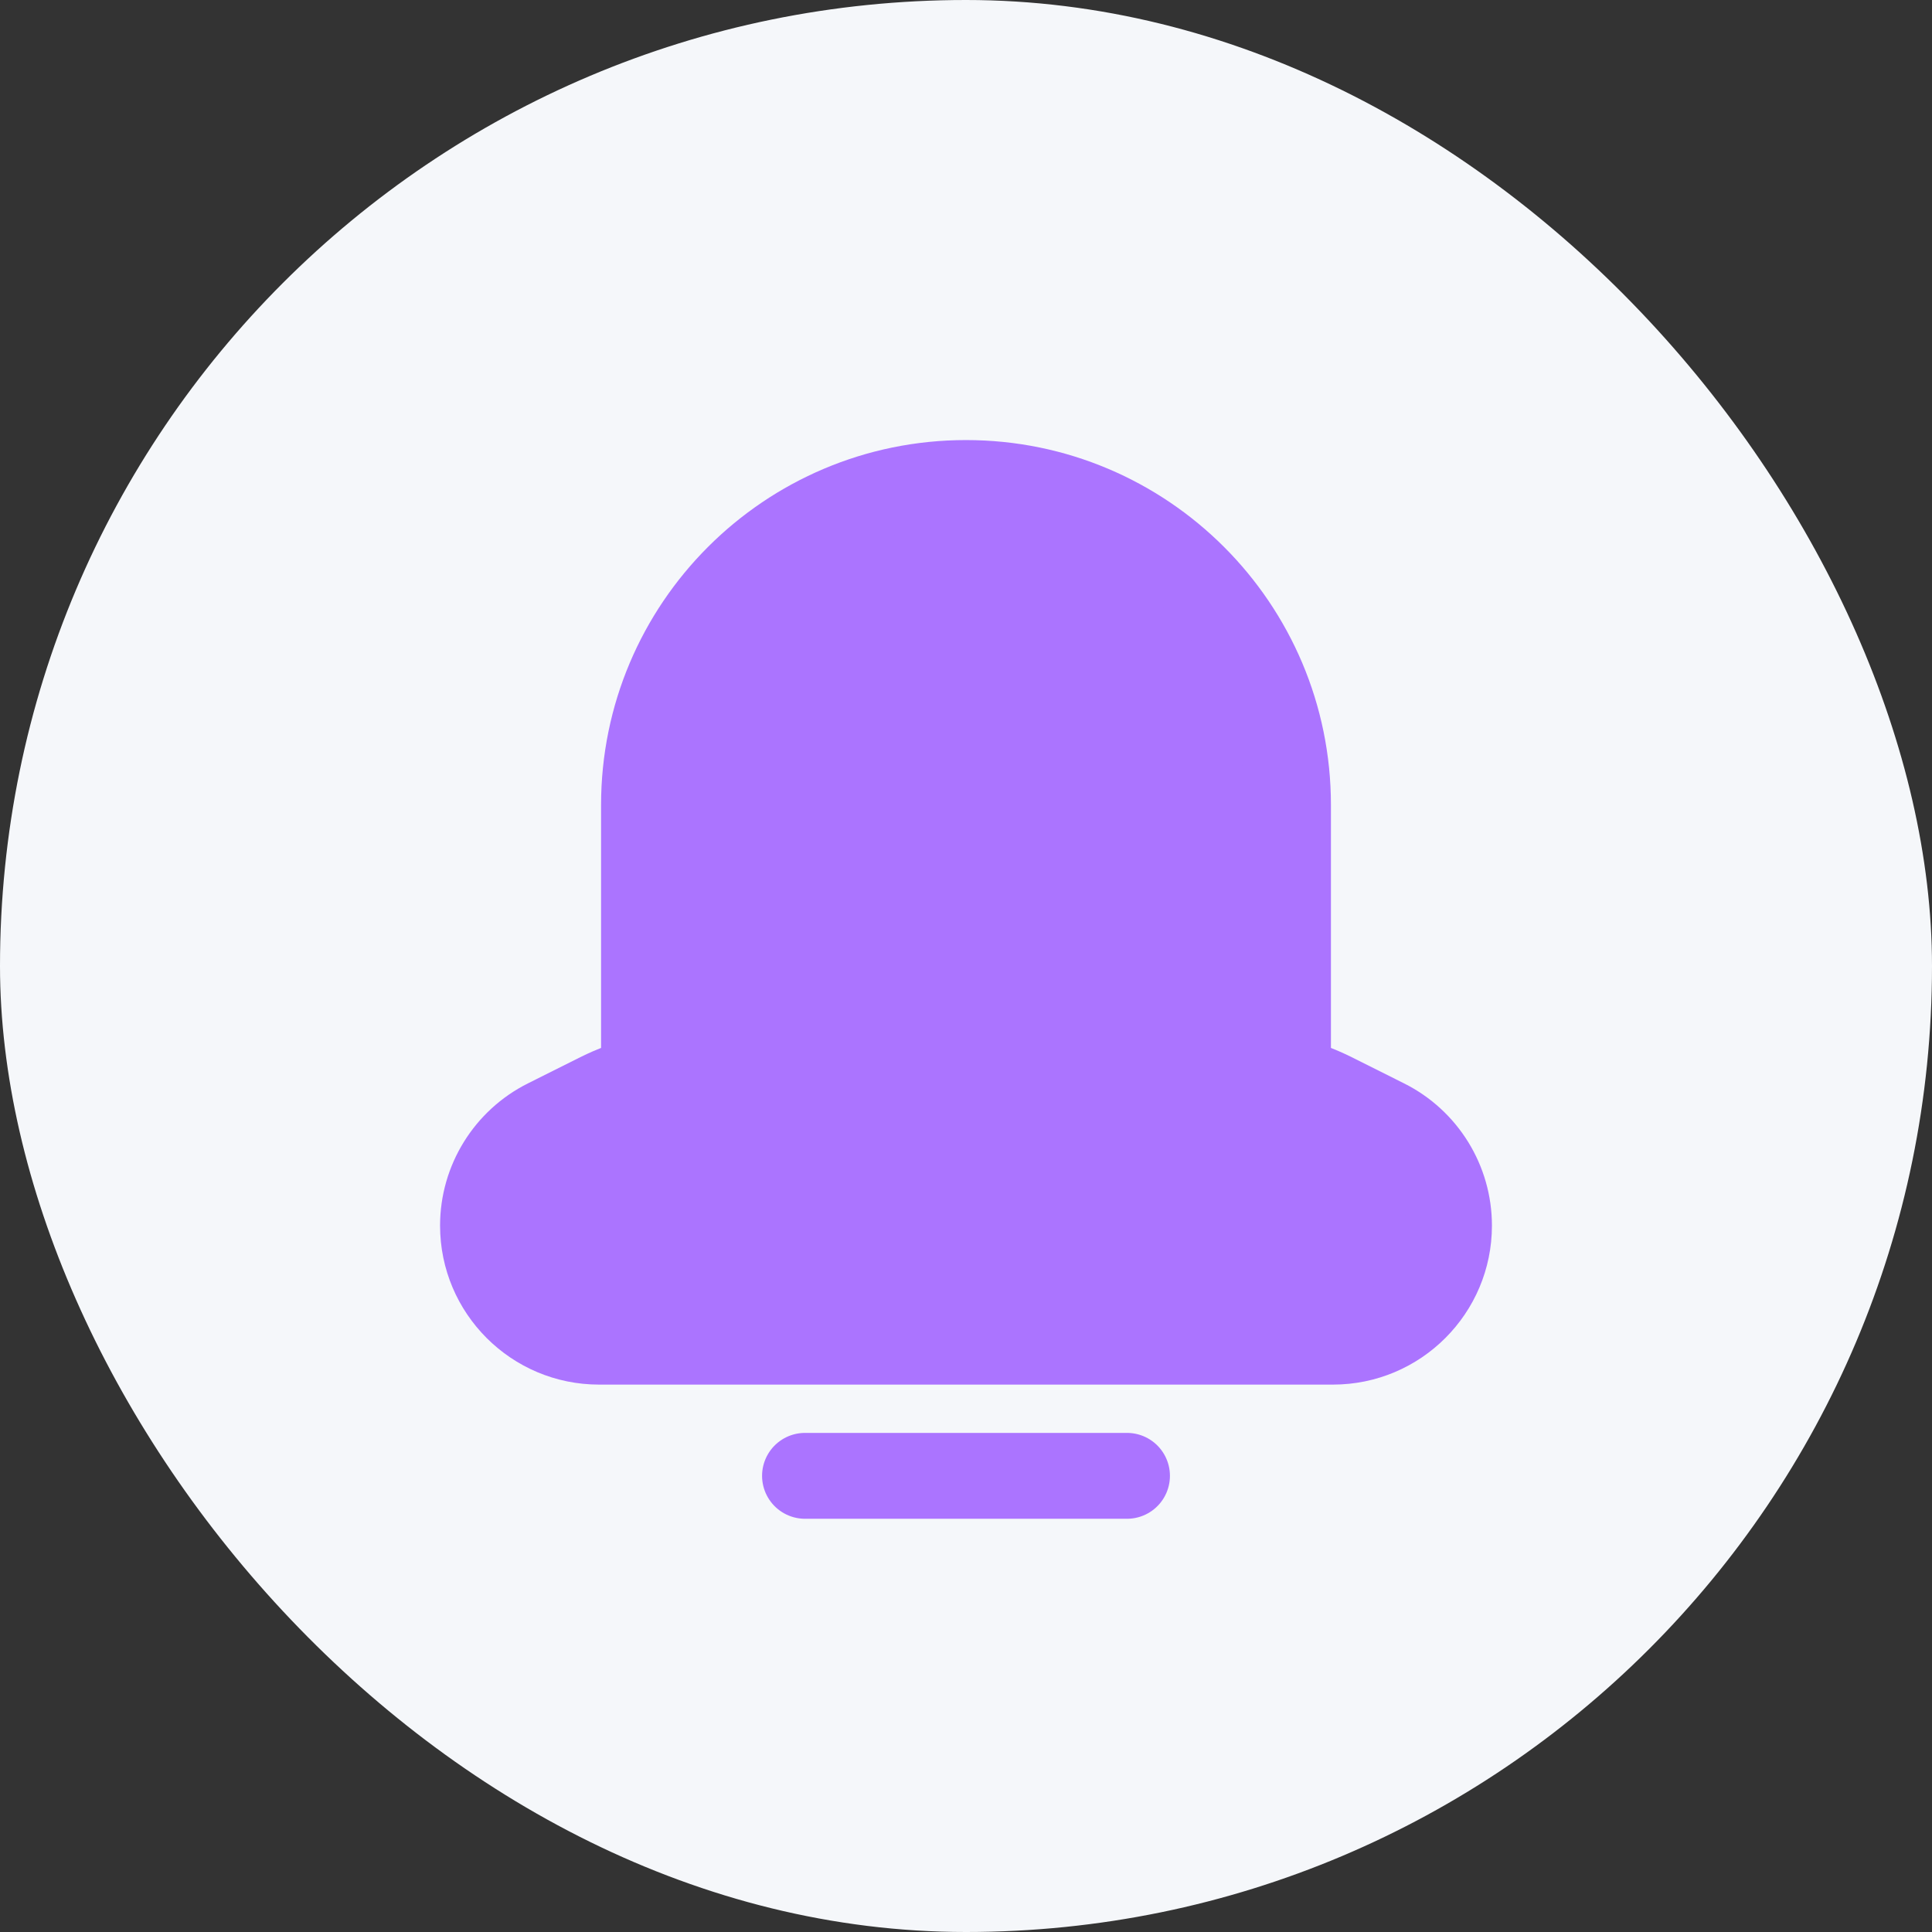 <svg width="36" height="36" viewBox="0 0 36 36" fill="none" xmlns="http://www.w3.org/2000/svg">
<rect x="0" y="0" width="36" height="36" fill="#333333" stroke="none"/>
<rect width="36" height="36" rx="18" fill="#F5F7FA"/>
<path fill-rule="evenodd" clip-rule="evenodd" d="M18 9C14.686 9 12 11.686 12 15V20.111C11.714 20.18 11.436 20.282 11.171 20.415L10.196 20.902C9.463 21.268 9 22.018 9 22.837C9 24.032 9.968 25 11.163 25H24.837C26.032 25 27 24.032 27 22.837C27 22.018 26.537 21.268 25.804 20.902L24.829 20.415C24.564 20.282 24.286 20.18 24 20.111V15C24 11.686 21.314 9 18 9Z" fill="#AB74FF"/>
<path d="M12 20.111L12.189 20.888L12.8 20.74V20.111H12ZM11.171 20.415L11.529 21.13L11.529 21.13L11.171 20.415ZM10.196 20.902L9.838 20.187L9.838 20.187L10.196 20.902ZM24 20.111H23.2V20.74L23.811 20.888L24 20.111ZM12.8 15C12.8 12.128 15.128 9.8 18 9.8V8.2C14.245 8.2 11.2 11.245 11.2 15H12.8ZM12.8 20.111V15H11.2V20.111H12.8ZM11.811 19.334C11.467 19.417 11.132 19.54 10.813 19.699L11.529 21.13C11.74 21.025 11.961 20.944 12.189 20.888L11.811 19.334ZM10.813 19.699L9.838 20.187L10.553 21.618L11.529 21.13L10.813 19.699ZM9.838 20.187C8.834 20.689 8.2 21.715 8.2 22.837H9.8C9.8 22.321 10.092 21.849 10.553 21.618L9.838 20.187ZM8.2 22.837C8.2 24.473 9.527 25.8 11.163 25.8V24.2C10.41 24.2 9.8 23.59 9.8 22.837H8.2ZM11.163 25.8H24.837V24.2H11.163V25.8ZM24.837 25.8C26.473 25.8 27.8 24.473 27.8 22.837H26.2C26.2 23.59 25.59 24.2 24.837 24.2V25.8ZM27.8 22.837C27.8 21.715 27.166 20.689 26.162 20.187L25.447 21.618C25.908 21.849 26.2 22.321 26.2 22.837H27.8ZM26.162 20.187L25.187 19.699L24.471 21.13L25.447 21.618L26.162 20.187ZM25.187 19.699C24.868 19.54 24.533 19.417 24.189 19.334L23.811 20.888C24.039 20.944 24.26 21.025 24.471 21.13L25.187 19.699ZM23.2 15V20.111H24.8V15H23.2ZM18 9.8C20.872 9.8 23.2 12.128 23.2 15H24.8C24.8 11.245 21.756 8.2 18 8.2V9.8Z" fill="#AB74FF"/>
<path d="M15 27.5H21" stroke="#AB74FF" stroke-width="1.6" stroke-linecap="round"/>
</svg>
